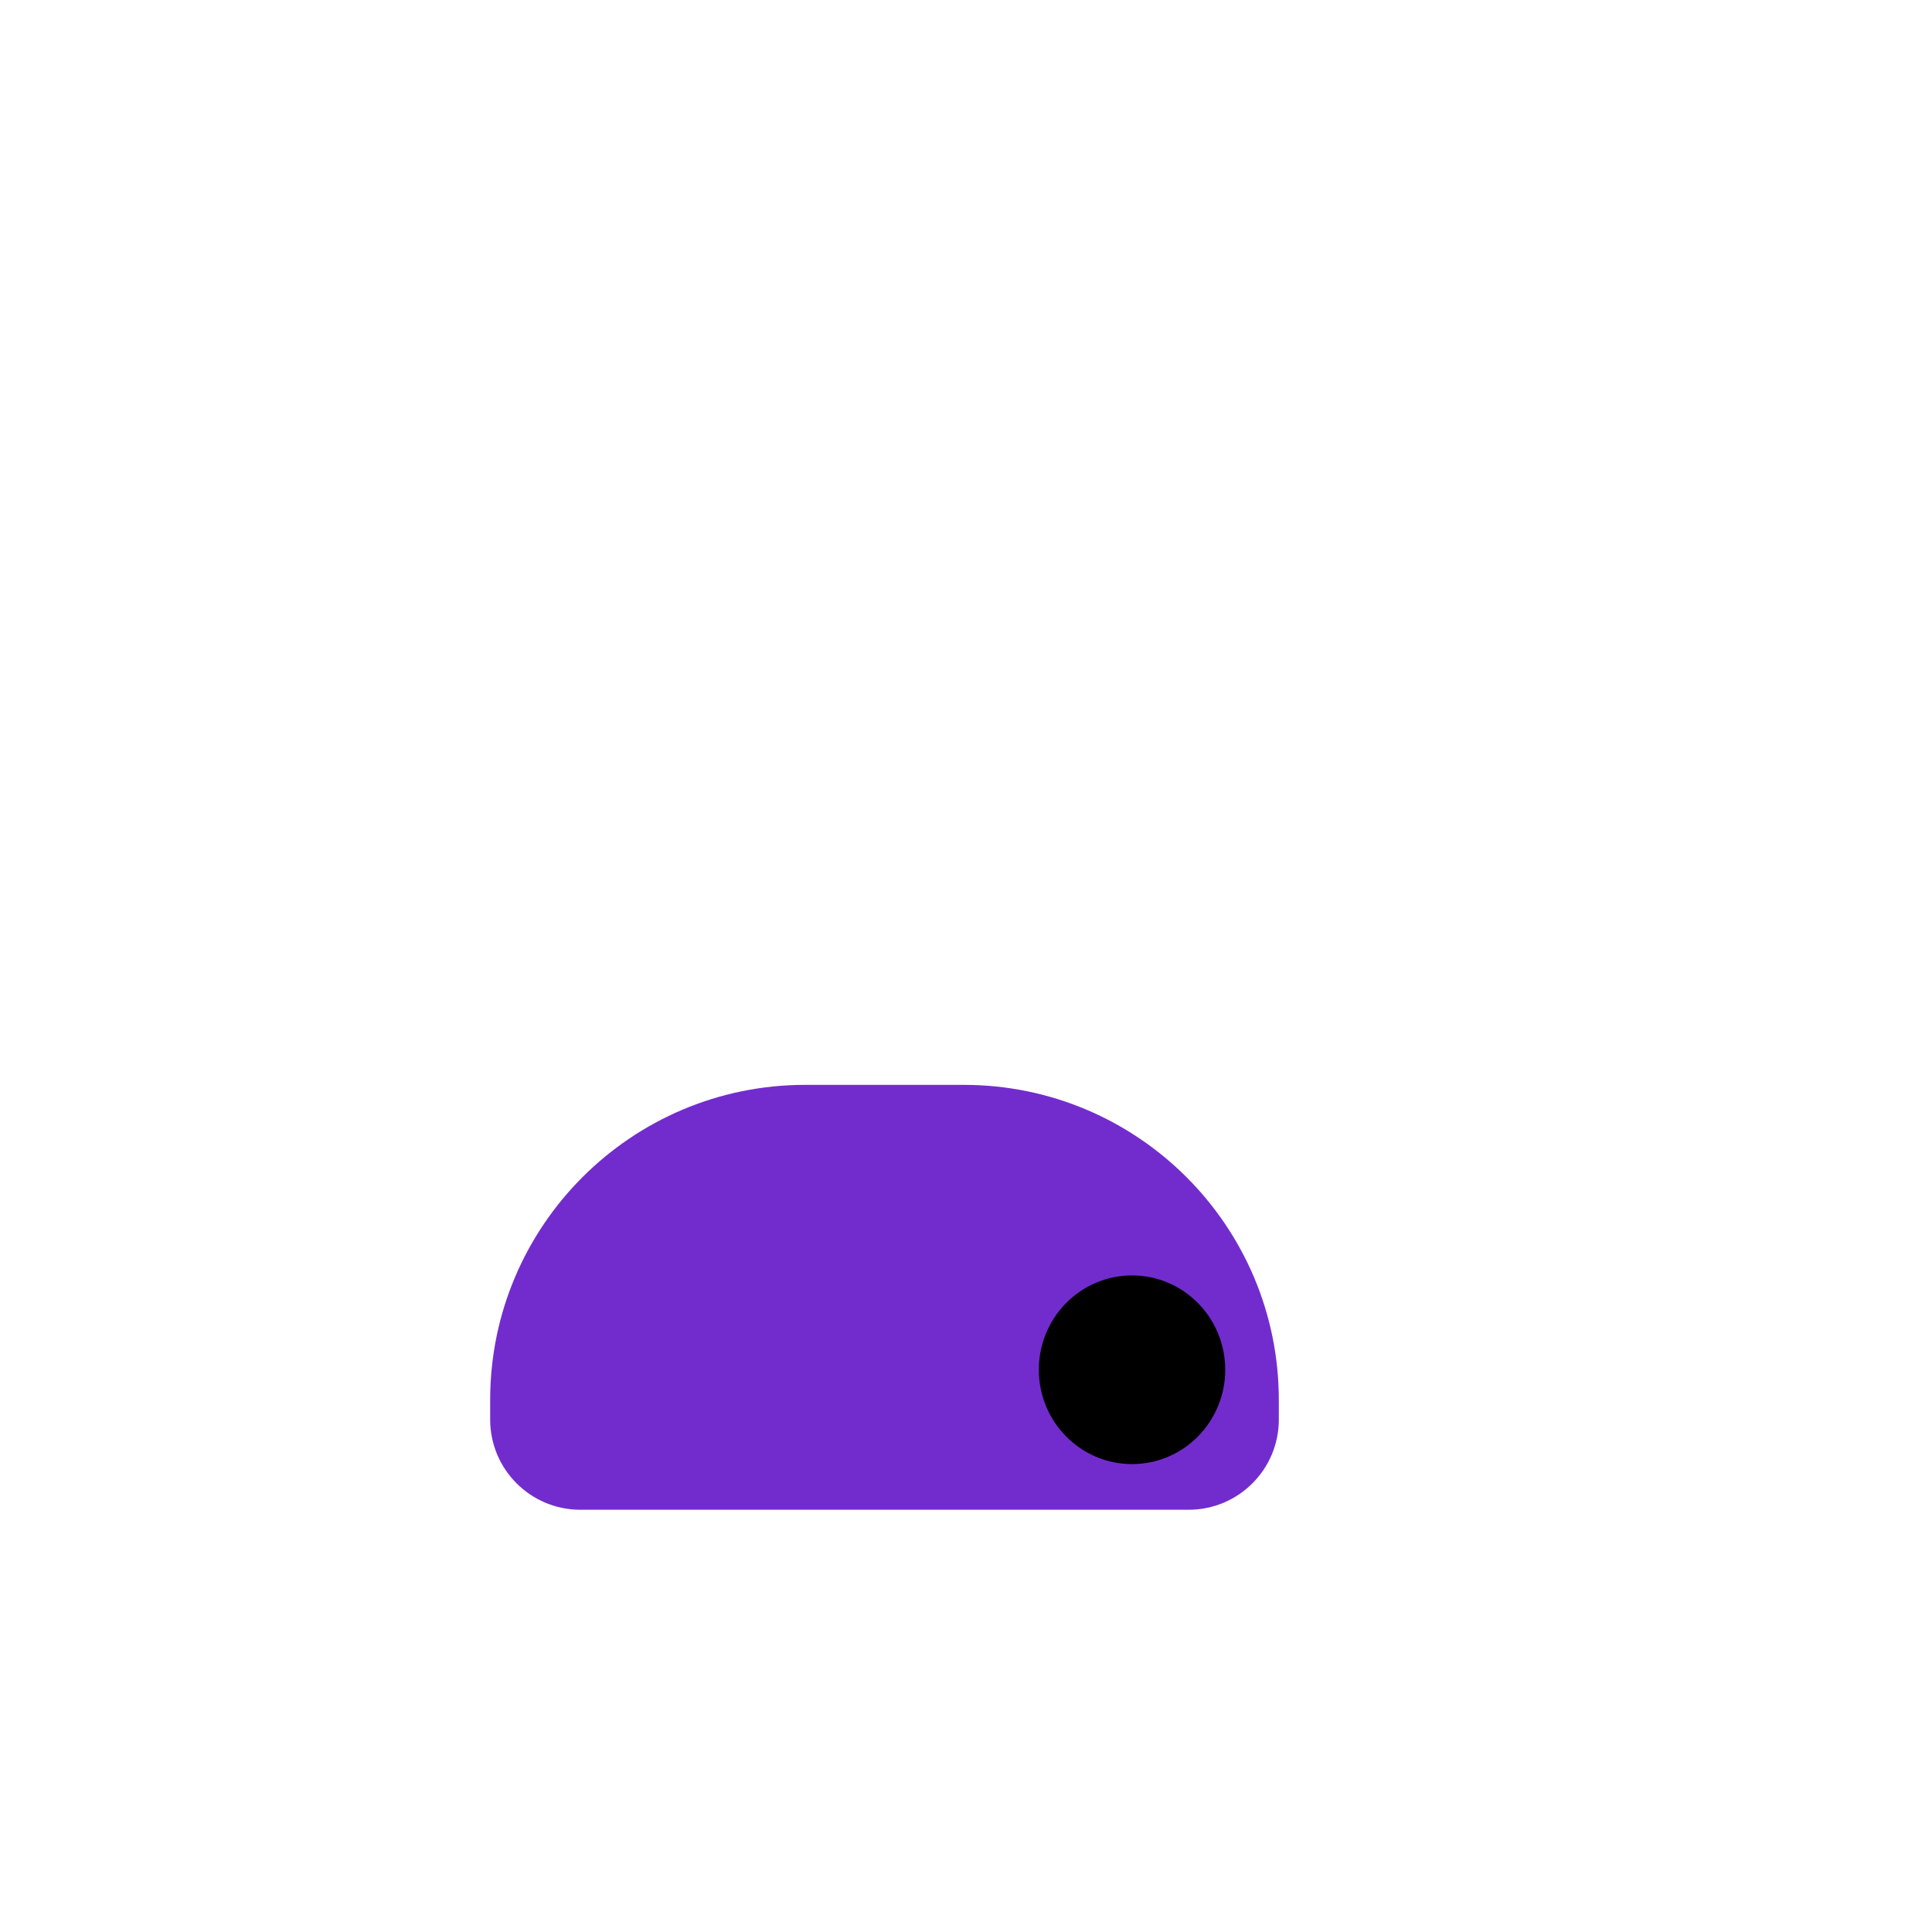 <?xml version="1.0" encoding="utf-8"?>
<!-- Generator: Adobe Illustrator 22.0.0, SVG Export Plug-In . SVG Version: 6.00 Build 0)  -->
<svg version="1.1" id="Layer_1" xmlns="http://www.w3.org/2000/svg" xmlns:xlink="http://www.w3.org/1999/xlink" x="0px" y="0px"
	 viewBox="0 0 512 512" style="enable-background:new 0 0 512 512;" xml:space="preserve">
<g>
	<defs>
		<path id="SVGID_1_" d="M255.4,287.5h-42c-46.1,0-83.5,37.4-83.5,83.5v5.2c0,13.2,10.7,23.9,23.9,23.9H315
			c13.2,0,23.9-10.7,23.9-23.9V371C338.9,324.9,301.5,287.5,255.4,287.5z"/>
	</defs>
	<clipPath id="SVGID_2_">
		<use xlink:href="#SVGID_1_"  style="overflow:visible;"/>
	</clipPath>
	<g style="clip-path:url(#SVGID_2_);">
		<path style="fill:#722CCE;" d="M255.4,287.5h-42c-46.1,0-83.5,37.4-83.5,83.5v5.2c0,13.2,10.7,23.9,23.9,23.9H315
			c13.2,0,23.9-10.7,23.9-23.9V371C338.9,324.9,301.5,287.5,255.4,287.5z"/>
	</g>
	<ellipse class="skin" style="clip-path:url(#SVGID_2_);" cx="300" cy="363" rx="24.7" ry="25"/>
</g>
</svg>
